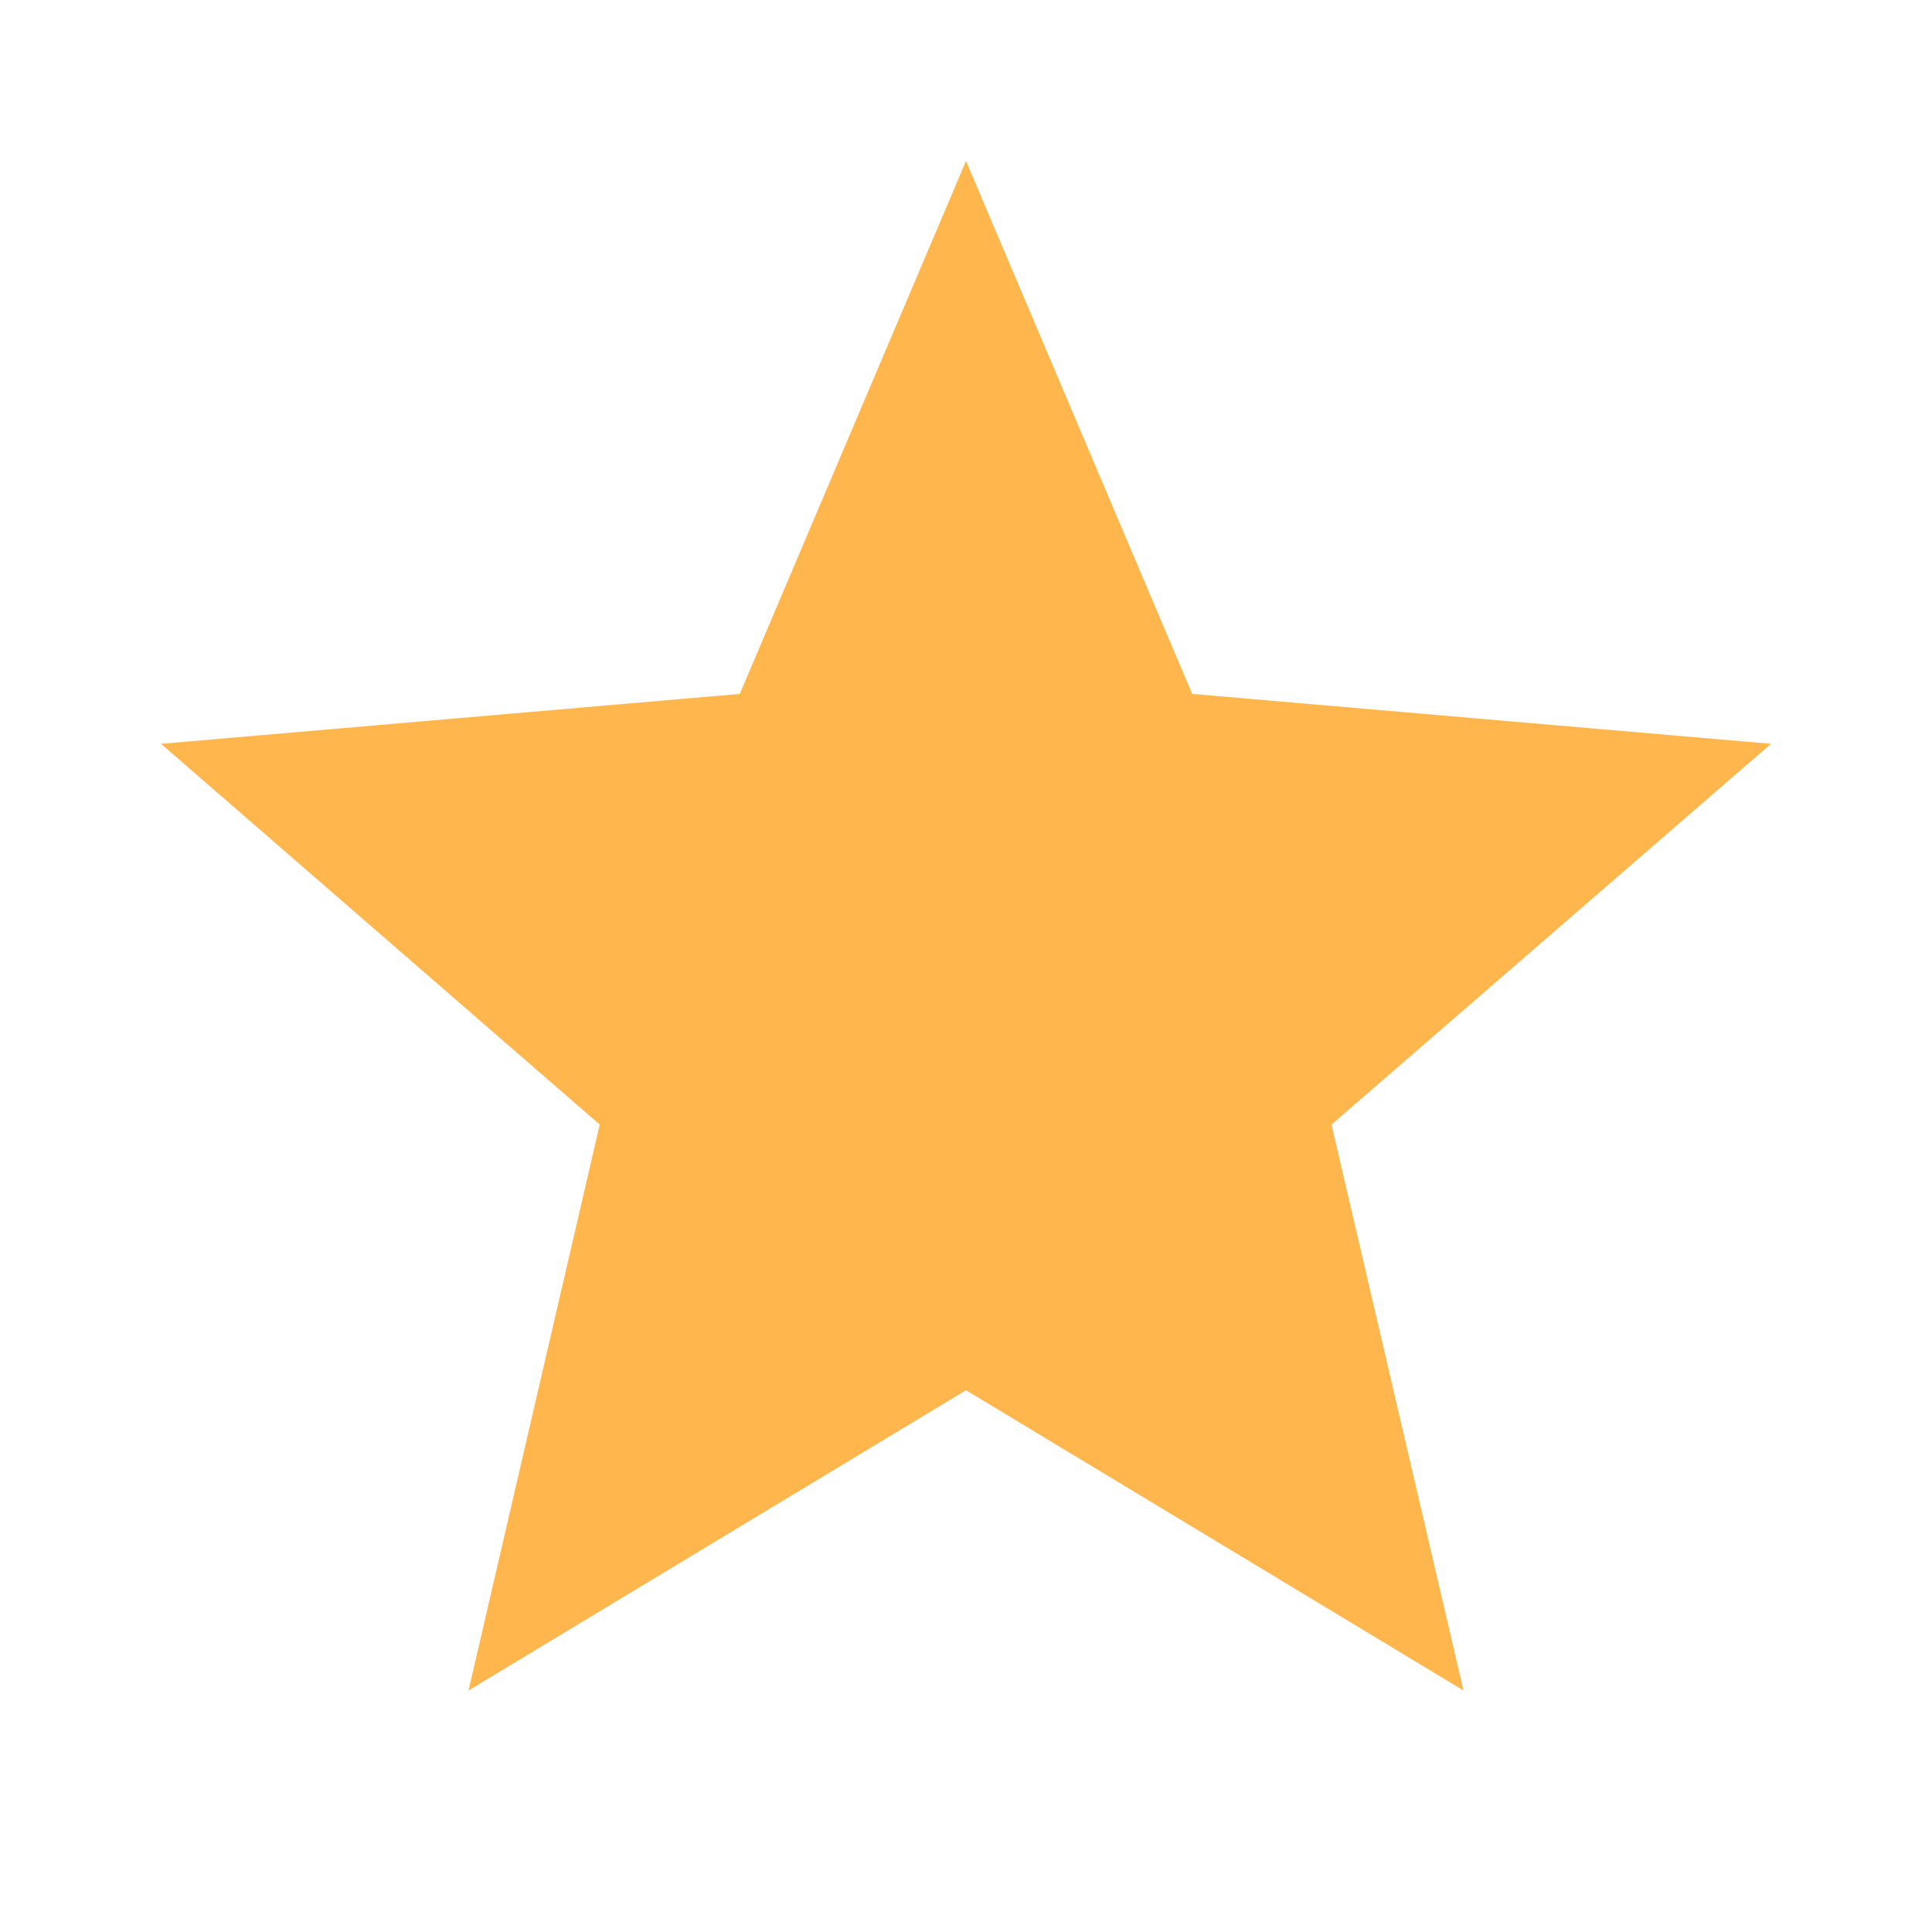 <svg xmlns="http://www.w3.org/2000/svg" width="16" height="16"  viewBox="0 0 24 24"><path fill="#FFB74D" d="M12 17.27 18.18 21l-1.64-7.03L22 9.24l-7.19-.62L12 2 9.19 8.62 2 9.24l5.45 4.73L5.82 21z"/></svg>